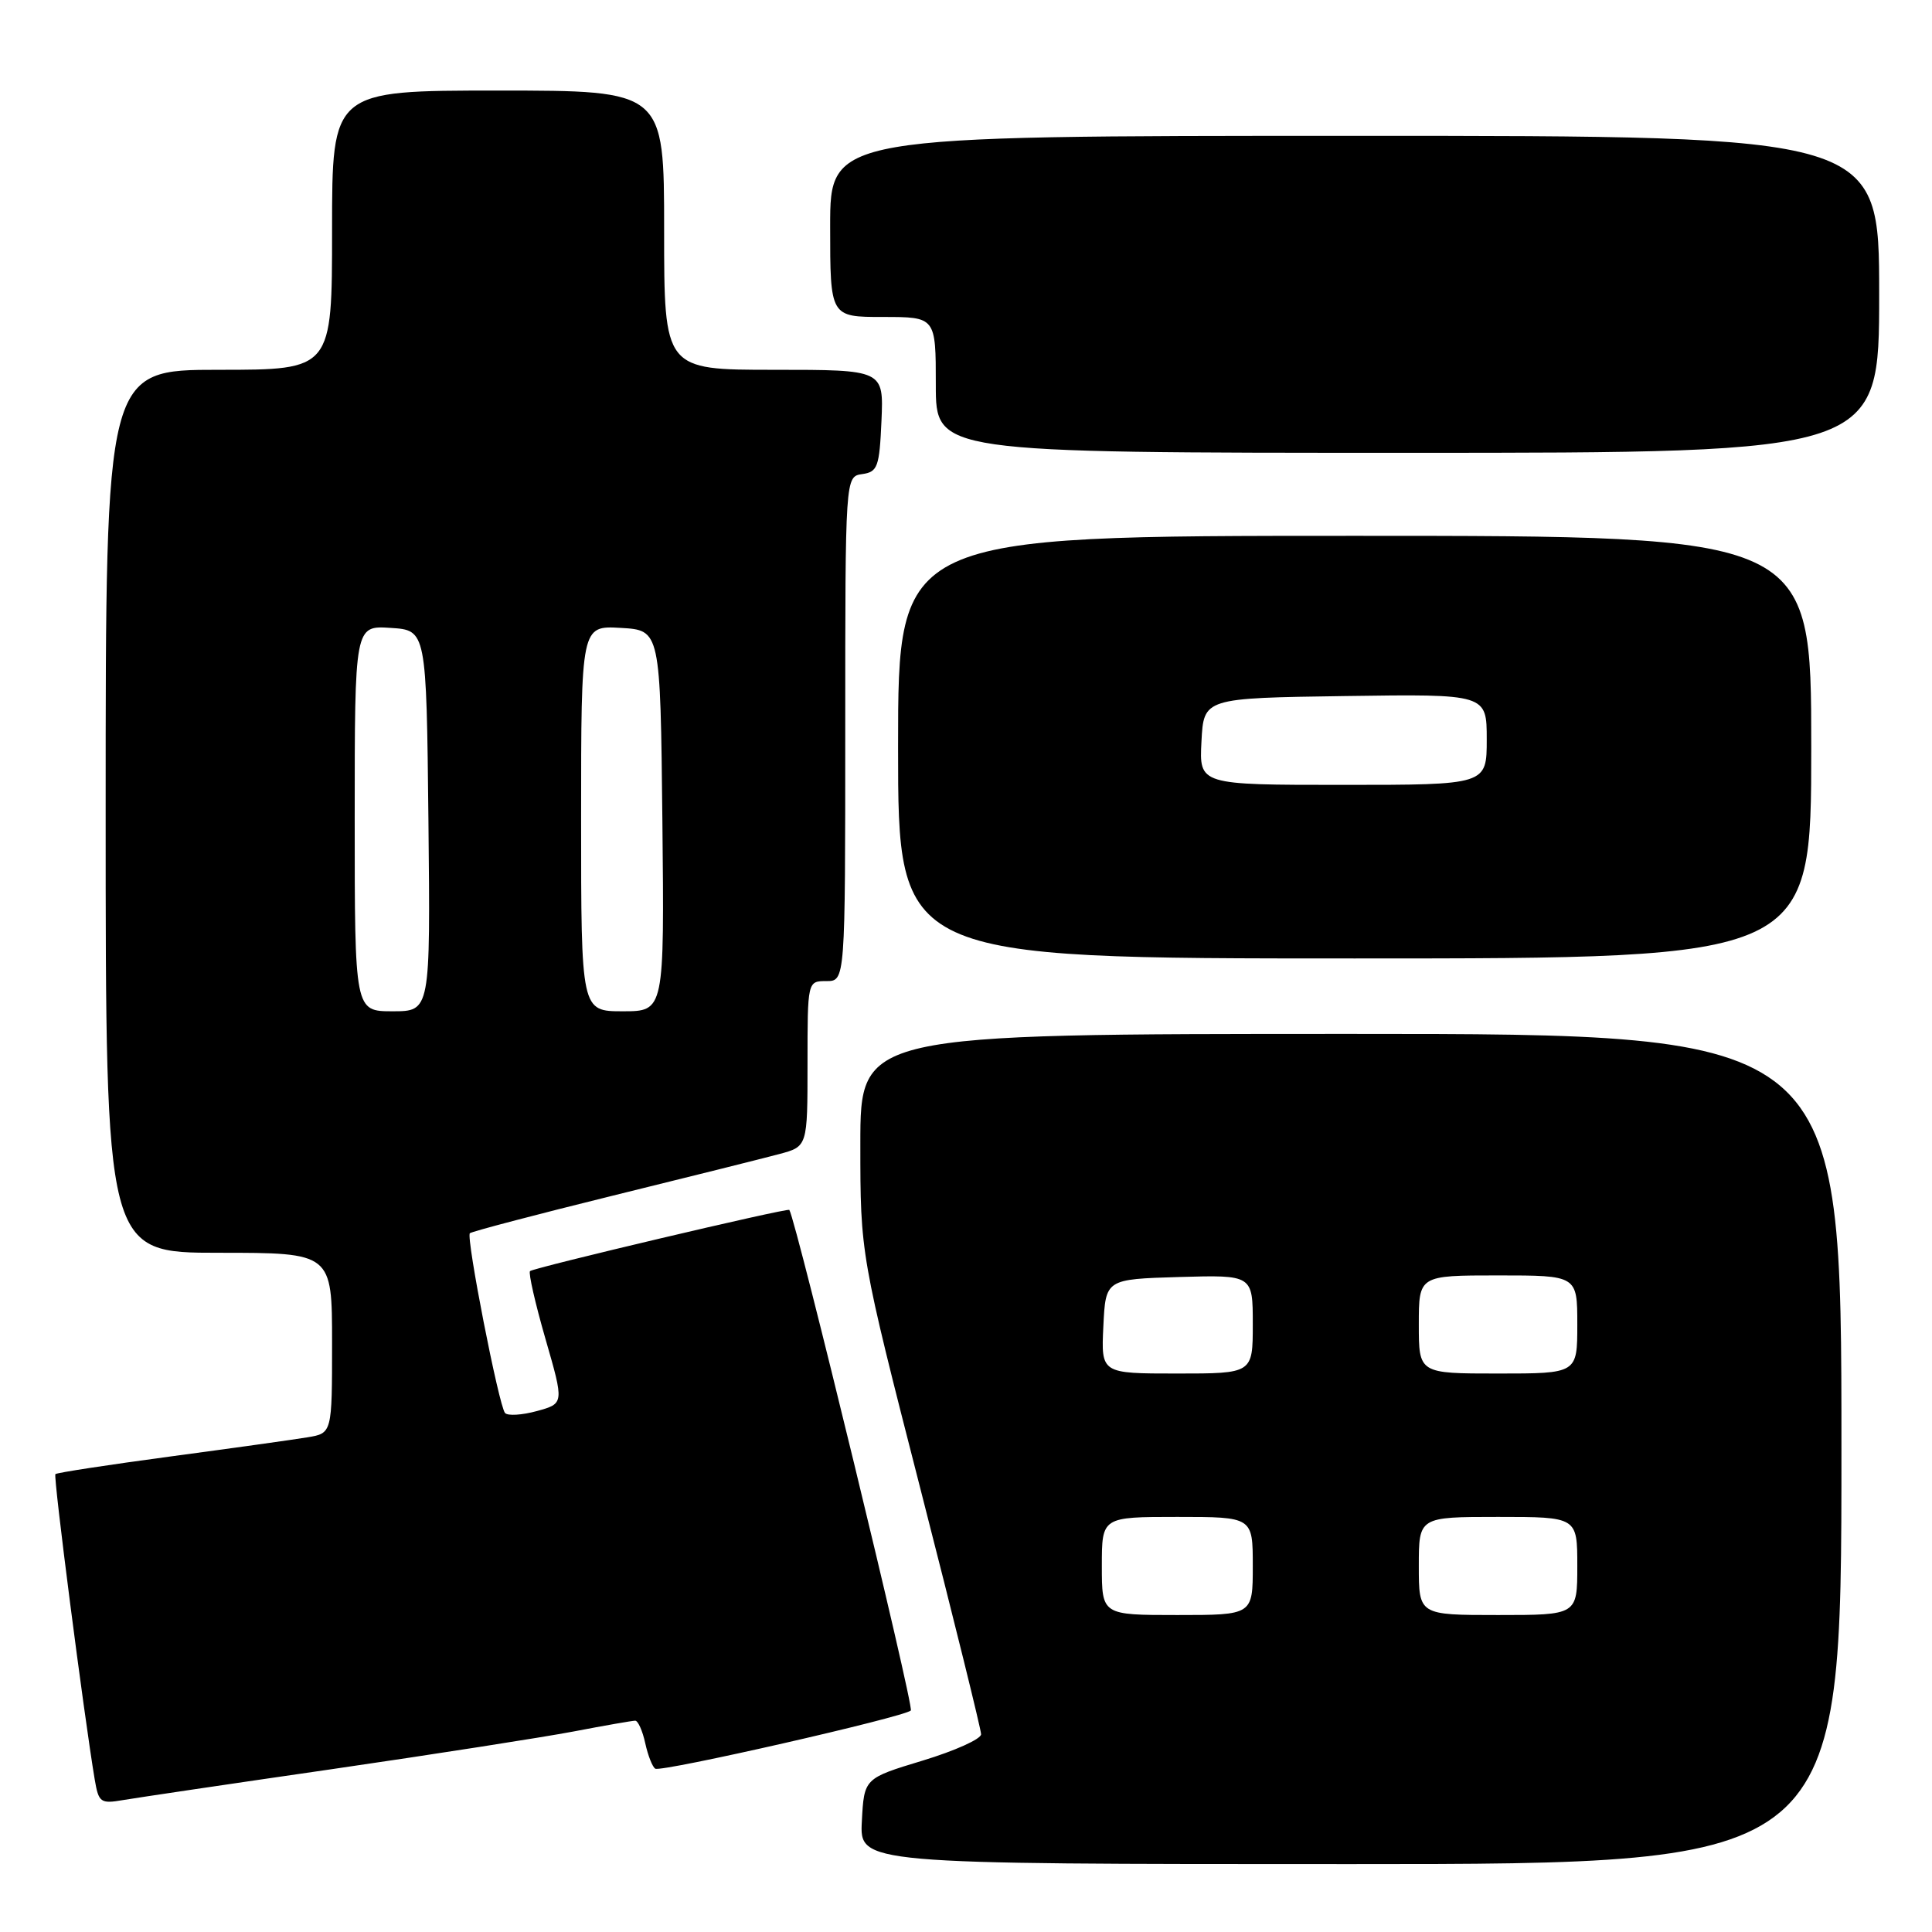 <?xml version="1.0" encoding="UTF-8" standalone="no"?>
<!DOCTYPE svg PUBLIC "-//W3C//DTD SVG 1.1//EN" "http://www.w3.org/Graphics/SVG/1.1/DTD/svg11.dtd" >
<svg xmlns="http://www.w3.org/2000/svg" xmlns:xlink="http://www.w3.org/1999/xlink" version="1.1" viewBox="0 0 256 256">
 <g >
 <path fill="currentColor"
d=" M 244.00 192.00 C 244.00 137.00 244.00 137.00 179.00 137.00 C 114.00 137.00 114.00 137.00 114.00 151.61 C 114.00 166.21 114.00 166.21 122.00 197.44 C 126.40 214.61 130.00 229.18 130.00 229.80 C 130.00 230.43 126.51 232.00 122.25 233.29 C 114.50 235.64 114.50 235.64 114.20 241.32 C 113.90 247.00 113.90 247.00 178.95 247.00 C 244.00 247.00 244.00 247.00 244.00 192.00 Z  M 44.00 234.42 C 57.48 232.46 71.88 230.21 76.00 229.43 C 80.12 228.64 83.80 228.00 84.17 228.00 C 84.54 228.00 85.14 229.34 85.50 230.99 C 85.86 232.63 86.46 234.15 86.83 234.36 C 87.67 234.84 119.81 227.52 120.69 226.65 C 121.15 226.19 105.50 161.72 104.59 160.32 C 104.39 160.02 70.69 167.98 70.23 168.43 C 70.00 168.66 70.92 172.71 72.28 177.42 C 74.75 185.98 74.75 185.98 71.15 186.97 C 69.18 187.51 67.27 187.63 66.92 187.23 C 66.10 186.29 61.73 163.94 62.26 163.41 C 62.48 163.19 70.95 160.96 81.08 158.46 C 91.21 155.97 101.19 153.47 103.25 152.92 C 107.00 151.92 107.00 151.92 107.00 140.96 C 107.00 130.00 107.00 130.00 109.50 130.00 C 112.00 130.00 112.00 130.00 112.00 96.57 C 112.00 63.14 112.00 63.14 114.25 62.82 C 116.29 62.53 116.53 61.88 116.80 55.75 C 117.09 49.00 117.09 49.00 102.55 49.00 C 88.00 49.00 88.00 49.00 88.00 30.50 C 88.00 12.00 88.00 12.00 66.00 12.00 C 44.00 12.00 44.00 12.00 44.00 30.50 C 44.00 49.00 44.00 49.00 29.00 49.00 C 14.00 49.00 14.00 49.00 14.00 107.50 C 14.00 166.00 14.00 166.00 29.00 166.00 C 44.00 166.00 44.00 166.00 44.00 177.95 C 44.00 189.91 44.00 189.91 40.75 190.45 C 38.96 190.75 30.79 191.89 22.59 192.99 C 14.39 194.09 7.53 195.14 7.34 195.33 C 7.04 195.63 11.10 227.11 12.55 235.79 C 13.07 238.85 13.32 239.03 16.30 238.52 C 18.06 238.22 30.52 236.37 44.00 234.42 Z  M 240.00 99.00 C 240.00 71.00 240.00 71.00 179.50 71.00 C 119.00 71.00 119.00 71.00 119.00 99.00 C 119.00 127.00 119.00 127.00 179.50 127.00 C 240.00 127.00 240.00 127.00 240.00 99.00 Z  M 249.00 39.00 C 249.00 18.00 249.00 18.00 179.50 18.00 C 110.00 18.00 110.00 18.00 110.00 30.00 C 110.00 42.00 110.00 42.00 117.00 42.00 C 124.00 42.00 124.00 42.00 124.00 51.00 C 124.00 60.00 124.00 60.00 186.50 60.00 C 249.00 60.00 249.00 60.00 249.00 39.00 Z  M 146.00 207.50 C 146.00 201.00 146.00 201.00 156.00 201.00 C 166.00 201.00 166.00 201.00 166.00 207.50 C 166.00 214.00 166.00 214.00 156.00 214.00 C 146.00 214.00 146.00 214.00 146.00 207.50 Z  M 188.00 207.50 C 188.00 201.00 188.00 201.00 198.50 201.00 C 209.00 201.00 209.00 201.00 209.00 207.50 C 209.00 214.00 209.00 214.00 198.50 214.00 C 188.00 214.00 188.00 214.00 188.00 207.50 Z  M 146.20 175.75 C 146.50 169.50 146.50 169.50 156.25 169.21 C 166.00 168.93 166.00 168.93 166.00 175.46 C 166.00 182.00 166.00 182.00 155.95 182.00 C 145.90 182.00 145.90 182.00 146.20 175.75 Z  M 188.00 175.50 C 188.00 169.00 188.00 169.00 198.50 169.00 C 209.00 169.00 209.00 169.00 209.00 175.50 C 209.00 182.00 209.00 182.00 198.50 182.00 C 188.00 182.00 188.00 182.00 188.00 175.50 Z  M 47.00 108.45 C 47.00 82.89 47.00 82.89 51.75 83.20 C 56.50 83.50 56.50 83.50 56.77 108.75 C 57.03 134.00 57.03 134.00 52.02 134.00 C 47.00 134.00 47.00 134.00 47.00 108.45 Z  M 77.00 108.45 C 77.00 82.90 77.00 82.90 82.25 83.20 C 87.50 83.50 87.50 83.50 87.77 108.75 C 88.03 134.00 88.03 134.00 82.52 134.00 C 77.00 134.00 77.00 134.00 77.00 108.45 Z  M 159.20 98.25 C 159.50 92.50 159.50 92.50 178.25 92.23 C 197.00 91.96 197.00 91.96 197.00 97.98 C 197.00 104.00 197.00 104.00 177.95 104.00 C 158.90 104.00 158.90 104.00 159.20 98.25 Z "/>
</g>
</svg>